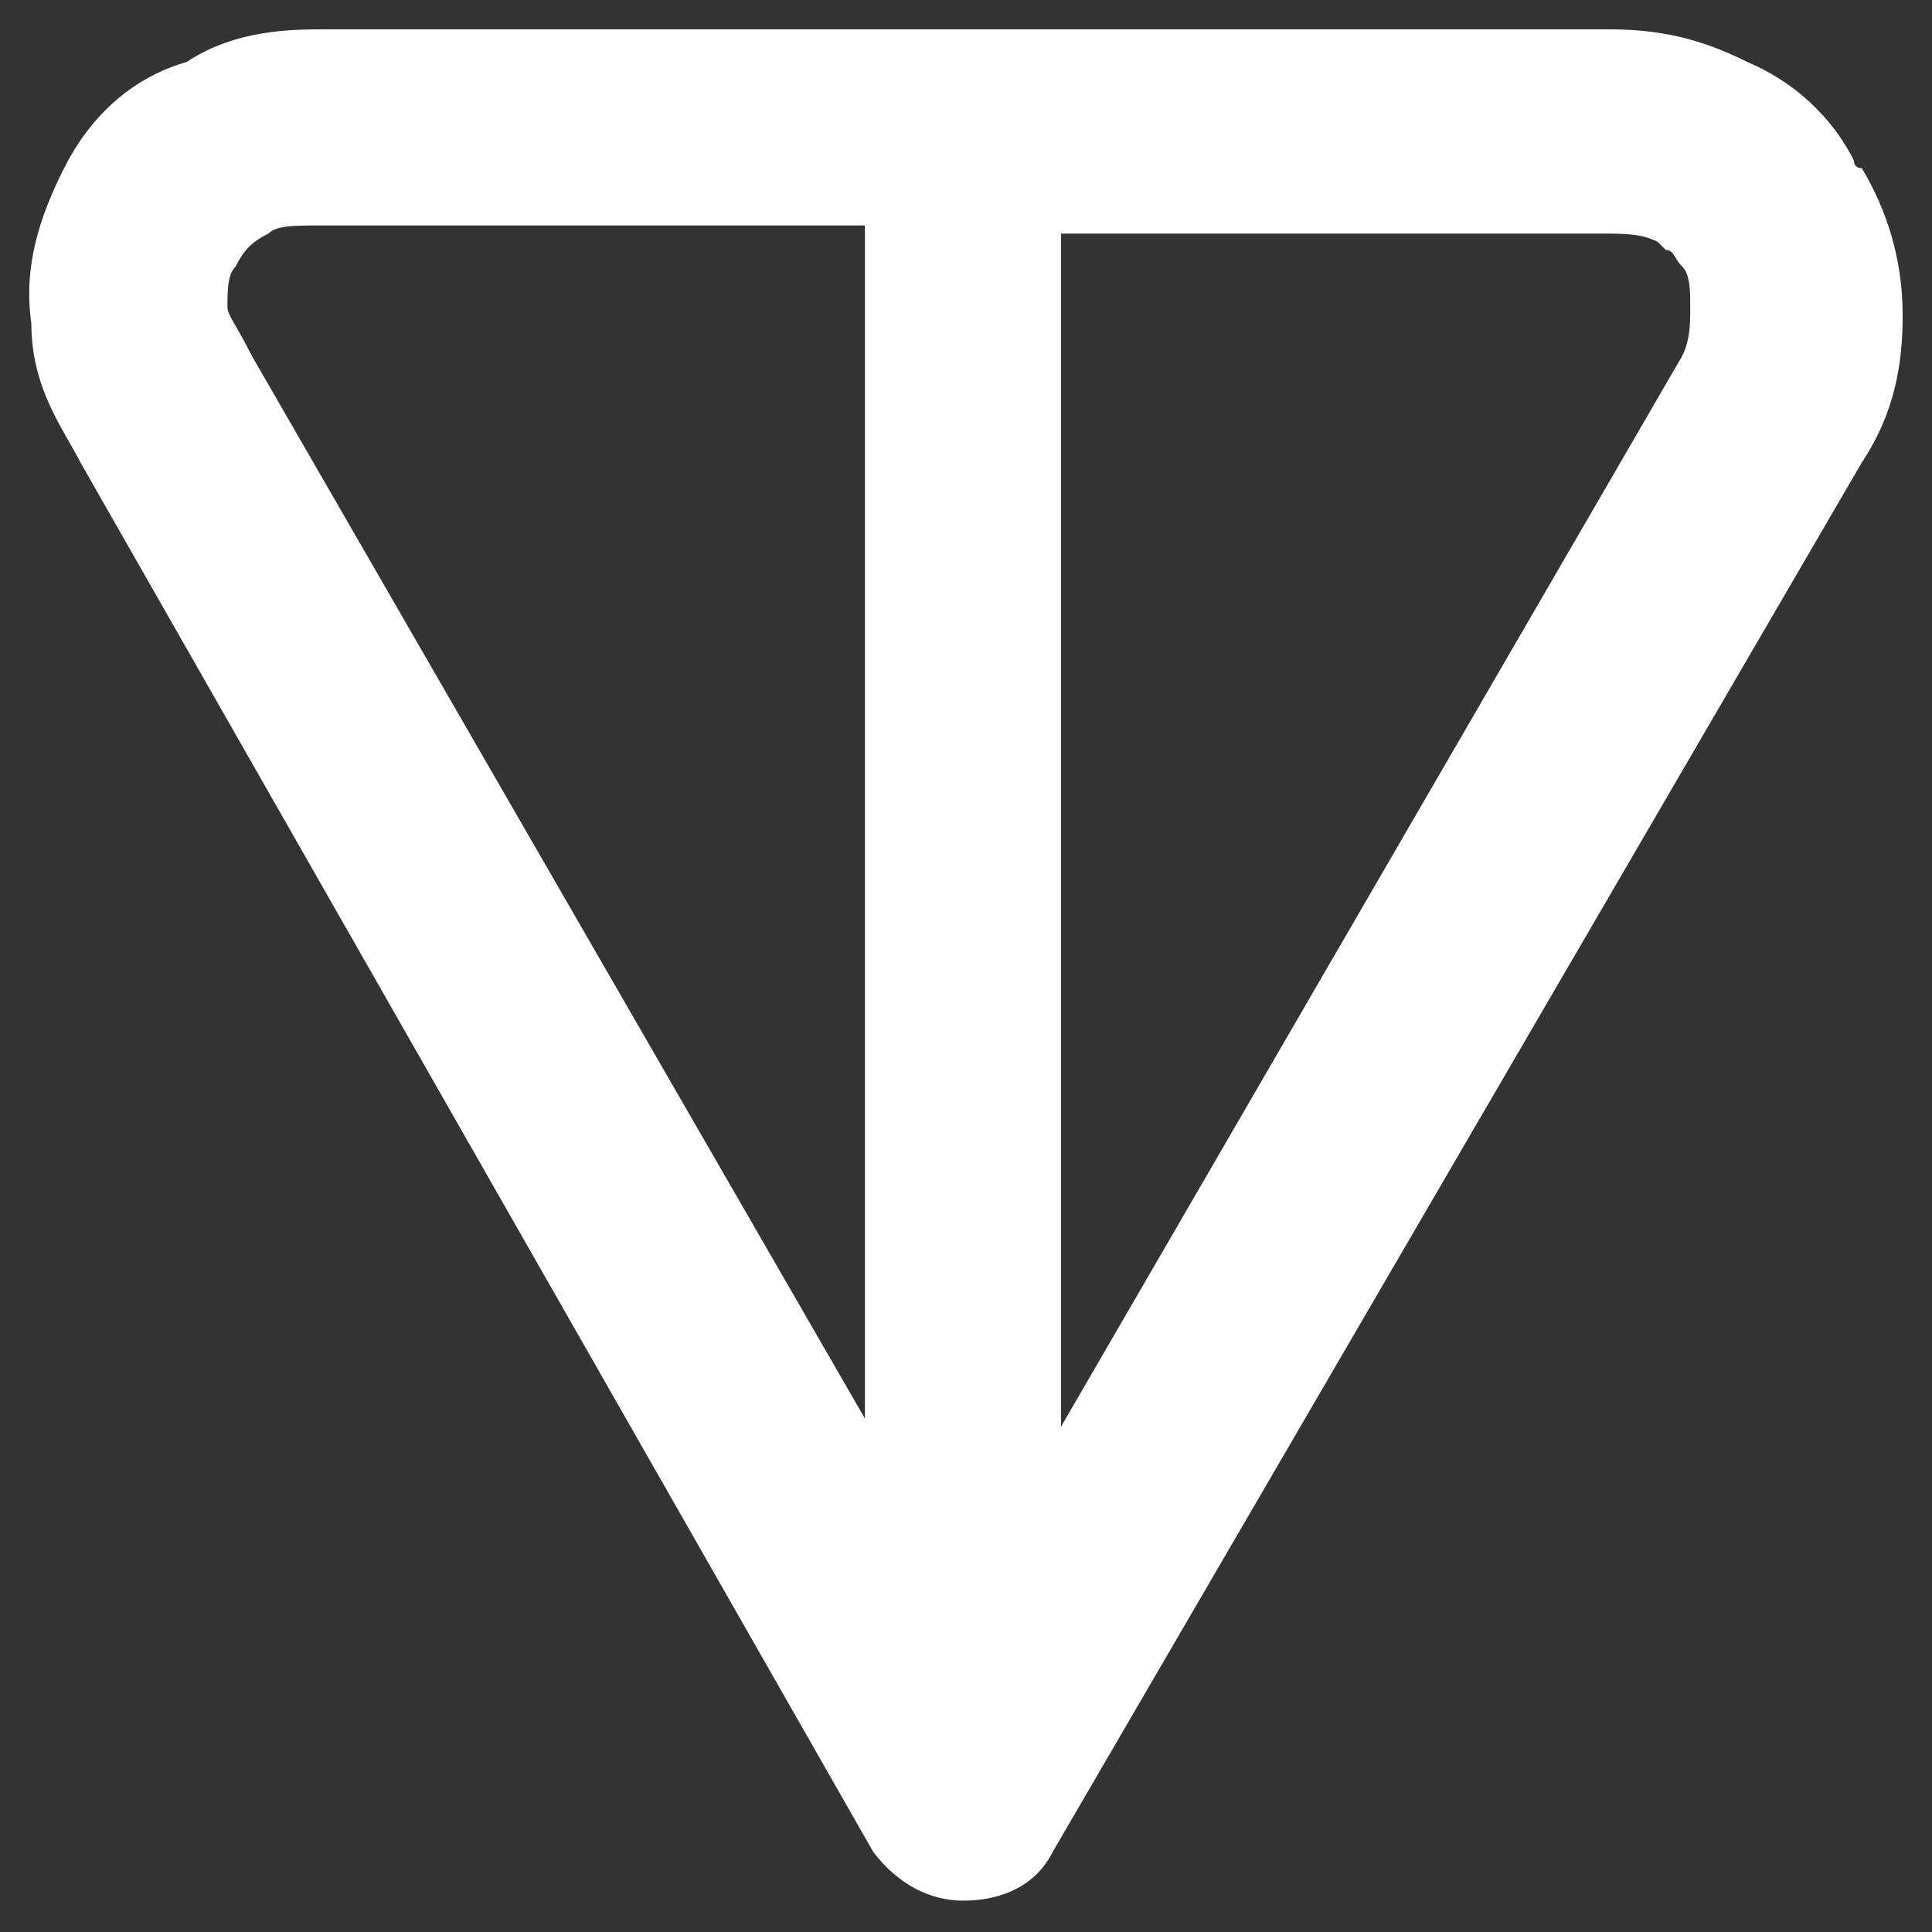 <svg xmlns="http://www.w3.org/2000/svg" width="22" height="22" viewBox="0 0 22 22" fill="none">
  <rect x="0" y="0" width="22" height="22" fill="#333333" stroke="none"/>
  <path fill-rule="evenodd" clip-rule="evenodd" d="M3.707 0.334H18.316C18.875 0.334 19.34 0.427 19.898 0.706C20.55 0.985 20.922 1.451 21.108 1.823C21.108 1.823 21.108 1.916 21.201 1.916C21.48 2.381 21.666 2.939 21.666 3.591C21.666 4.149 21.573 4.707 21.201 5.266L11.989 21.085C11.803 21.457 11.431 21.643 10.965 21.643C10.593 21.643 10.221 21.457 9.942 21.085L0.916 5.266C0.729 4.894 0.357 4.428 0.357 3.684C0.264 3.033 0.45 2.474 0.729 1.916C1.009 1.358 1.474 0.892 2.125 0.706C2.684 0.334 3.335 0.334 3.707 0.334ZM9.849 2.567H3.707C3.335 2.567 3.149 2.567 3.056 2.66C2.87 2.753 2.777 2.846 2.684 3.033C2.59 3.126 2.59 3.312 2.59 3.498C2.59 3.591 2.684 3.684 2.87 4.056L9.849 16.153V2.567ZM12.082 2.567V16.246L19.154 4.056C19.247 3.87 19.247 3.684 19.247 3.498C19.247 3.312 19.247 3.126 19.154 3.033C19.061 2.939 19.061 2.846 18.968 2.846L18.875 2.753C18.689 2.66 18.503 2.66 18.223 2.66H12.082V2.567Z" fill="white"/>
</svg>